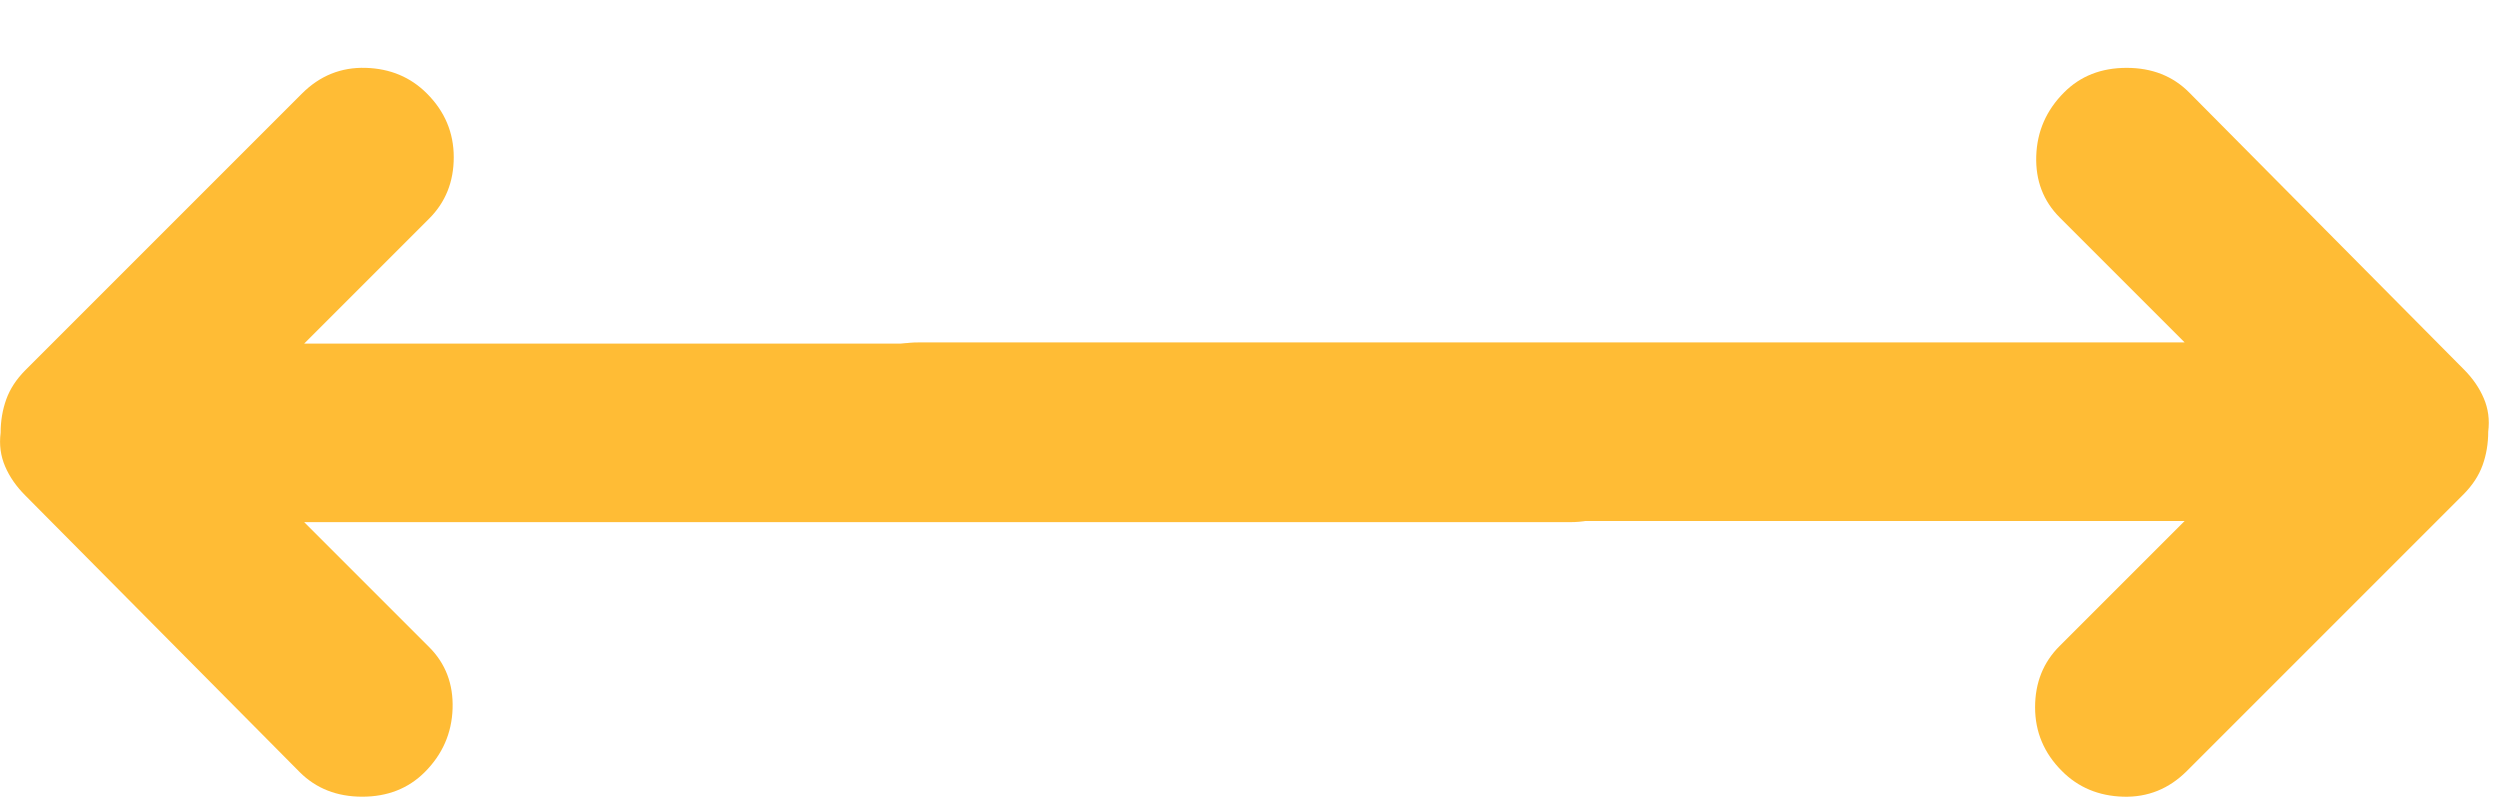 <svg width="28" height="9" viewBox="0 0 28 9" fill="none" xmlns="http://www.w3.org/2000/svg">
<path d="M24.468 5.835H10.293C10.01 5.835 9.772 5.739 9.58 5.547C9.388 5.355 9.292 5.117 9.293 4.835C9.293 4.551 9.389 4.314 9.581 4.122C9.773 3.93 10.01 3.834 10.293 3.835H24.468L23.068 2.435C22.885 2.251 22.797 2.022 22.806 1.747C22.815 1.471 22.919 1.234 23.118 1.035C23.301 0.851 23.535 0.76 23.818 0.76C24.101 0.76 24.335 0.851 24.518 1.035L27.593 4.135C27.693 4.235 27.768 4.343 27.818 4.46C27.868 4.576 27.885 4.701 27.868 4.835C27.868 4.968 27.847 5.093 27.805 5.21C27.763 5.326 27.692 5.435 27.593 5.535L24.493 8.635C24.293 8.835 24.055 8.931 23.78 8.923C23.505 8.915 23.276 8.819 23.093 8.635C22.893 8.435 22.793 8.197 22.793 7.922C22.793 7.646 22.885 7.417 23.068 7.235L24.468 5.835Z" fill="#FFBC35"/>
<path d="M3.407 3.848L17.582 3.848C17.865 3.848 18.103 3.944 18.295 4.136C18.487 4.328 18.583 4.565 18.582 4.848C18.582 5.131 18.486 5.369 18.294 5.561C18.102 5.753 17.865 5.849 17.582 5.848L3.407 5.848L4.807 7.248C4.99 7.431 5.078 7.661 5.069 7.936C5.06 8.211 4.956 8.449 4.757 8.648C4.574 8.831 4.34 8.923 4.057 8.923C3.774 8.923 3.54 8.831 3.357 8.648L0.282 5.548C0.182 5.448 0.107 5.34 0.057 5.223C0.007 5.106 -0.01 4.981 0.007 4.848C0.007 4.715 0.028 4.59 0.07 4.473C0.112 4.356 0.183 4.248 0.282 4.148L3.382 1.048C3.582 0.848 3.82 0.752 4.095 0.76C4.37 0.768 4.599 0.864 4.782 1.048C4.982 1.248 5.082 1.486 5.082 1.761C5.082 2.036 4.99 2.265 4.807 2.448L3.407 3.848Z" fill="#FFBC35"/>
</svg>
